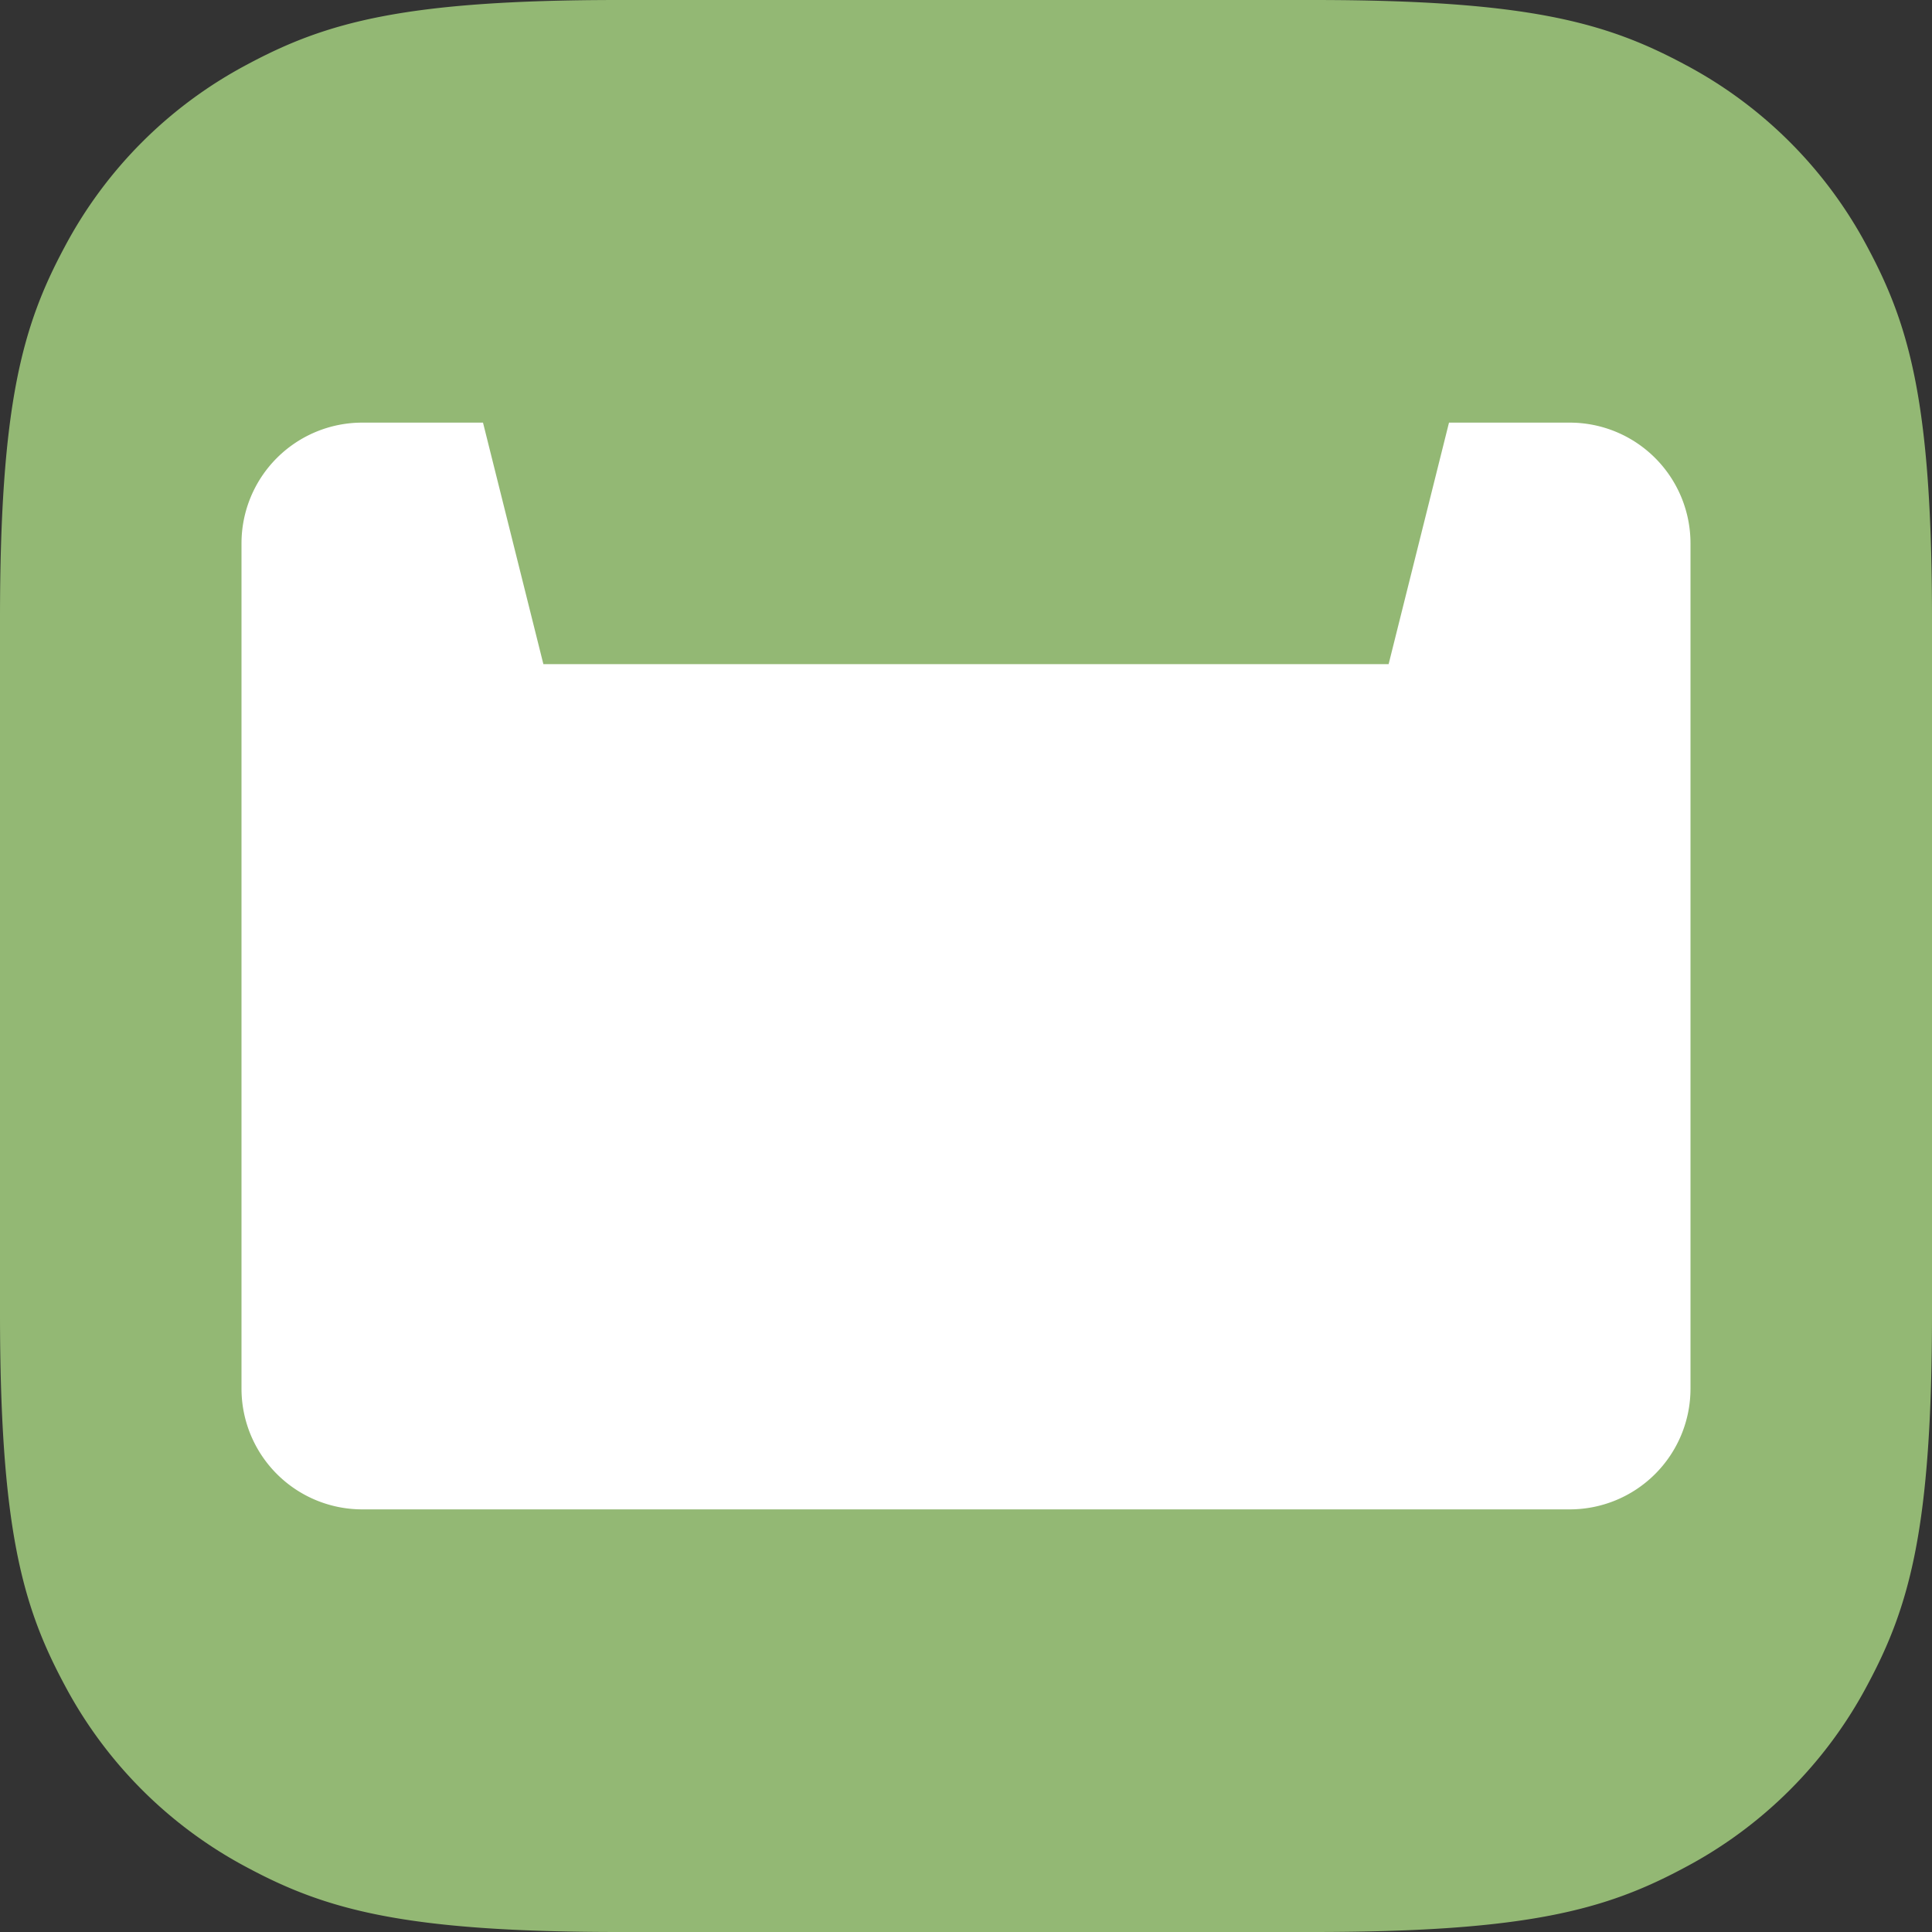 <svg xmlns="http://www.w3.org/2000/svg" xmlns:xlink="http://www.w3.org/1999/xlink" width="32" height="32" viewBox="0 0 32 32"><rect x="0" y="0" width="32" height="32" fill="#333333" stroke="none"/><title>Education and Communication Copy</title><defs><path d="M4.208.11C5.62.257 6.885.554 8 1c1.295.518 2.39 1.238 3.282 2.158a1 1 0 0 0 1.436 0C13.611 2.238 14.705 1.518 16 1c1.115-.446 2.379-.743 3.792-.89A2 2 0 0 1 22 2.099V16.08a2 2 0 0 1-1.832 1.993c-1.566.132-2.955.44-4.168.926-1.295.518-2.39 1.238-3.282 2.158a1 1 0 0 1-1.436 0C10.389 20.238 9.295 19.518 8 19c-1.213-.485-2.602-.794-4.168-.926A2 2 0 0 1 2 16.081V2.1A2 2 0 0 1 4.208.109z" id="a"></path></defs><g fill="none" fill-rule="evenodd"><path d="M10.256 0h11.488c3.567 0 4.86.371 6.163 1.069a7.27 7.27 0 0 1 3.024 3.024C31.63 5.396 32 6.689 32 10.256v11.488c0 3.567-.371 4.86-1.069 6.163a7.27 7.27 0 0 1-3.024 3.024C26.604 31.63 25.311 32 21.744 32H10.256c-3.567 0-4.86-.371-6.163-1.069a7.27 7.27 0 0 1-3.024-3.024C.37 26.604 0 25.311 0 21.744V10.256c0-3.567.371-4.86 1.069-6.163a7.27 7.27 0 0 1 3.024-3.024C5.396.37 6.689 0 10.256 0z" fill="#93B874" fill-rule="nonzero"></path><g transform="translate(4 5)"><path d="M2 2h2l1 4h14l1-4h2a2 2 0 0 1 2 2v14a2 2 0 0 1-2 2H2a2 2 0 0 1-2-2V4a2 2 0 0 1 2-2z" fill="#FFF" fill-rule="nonzero"></path><mask id="b" fill="#fff"><g></g></mask><g fill="#5F843F"></g><path d="M17 0v7.882a.5.5 0 0 0 .947.224L18.5 7l.553 1.106A.5.5 0 0 0 20 7.882V0h-3z" fill="#FFF" fill-rule="nonzero" mask="url(#b)"></path><path fill-opacity=".8" fill="#FFF" fill-rule="nonzero" mask="url(#b)" d="M11 3h2v18l-1 1-1-1z"></path></g></g></svg>